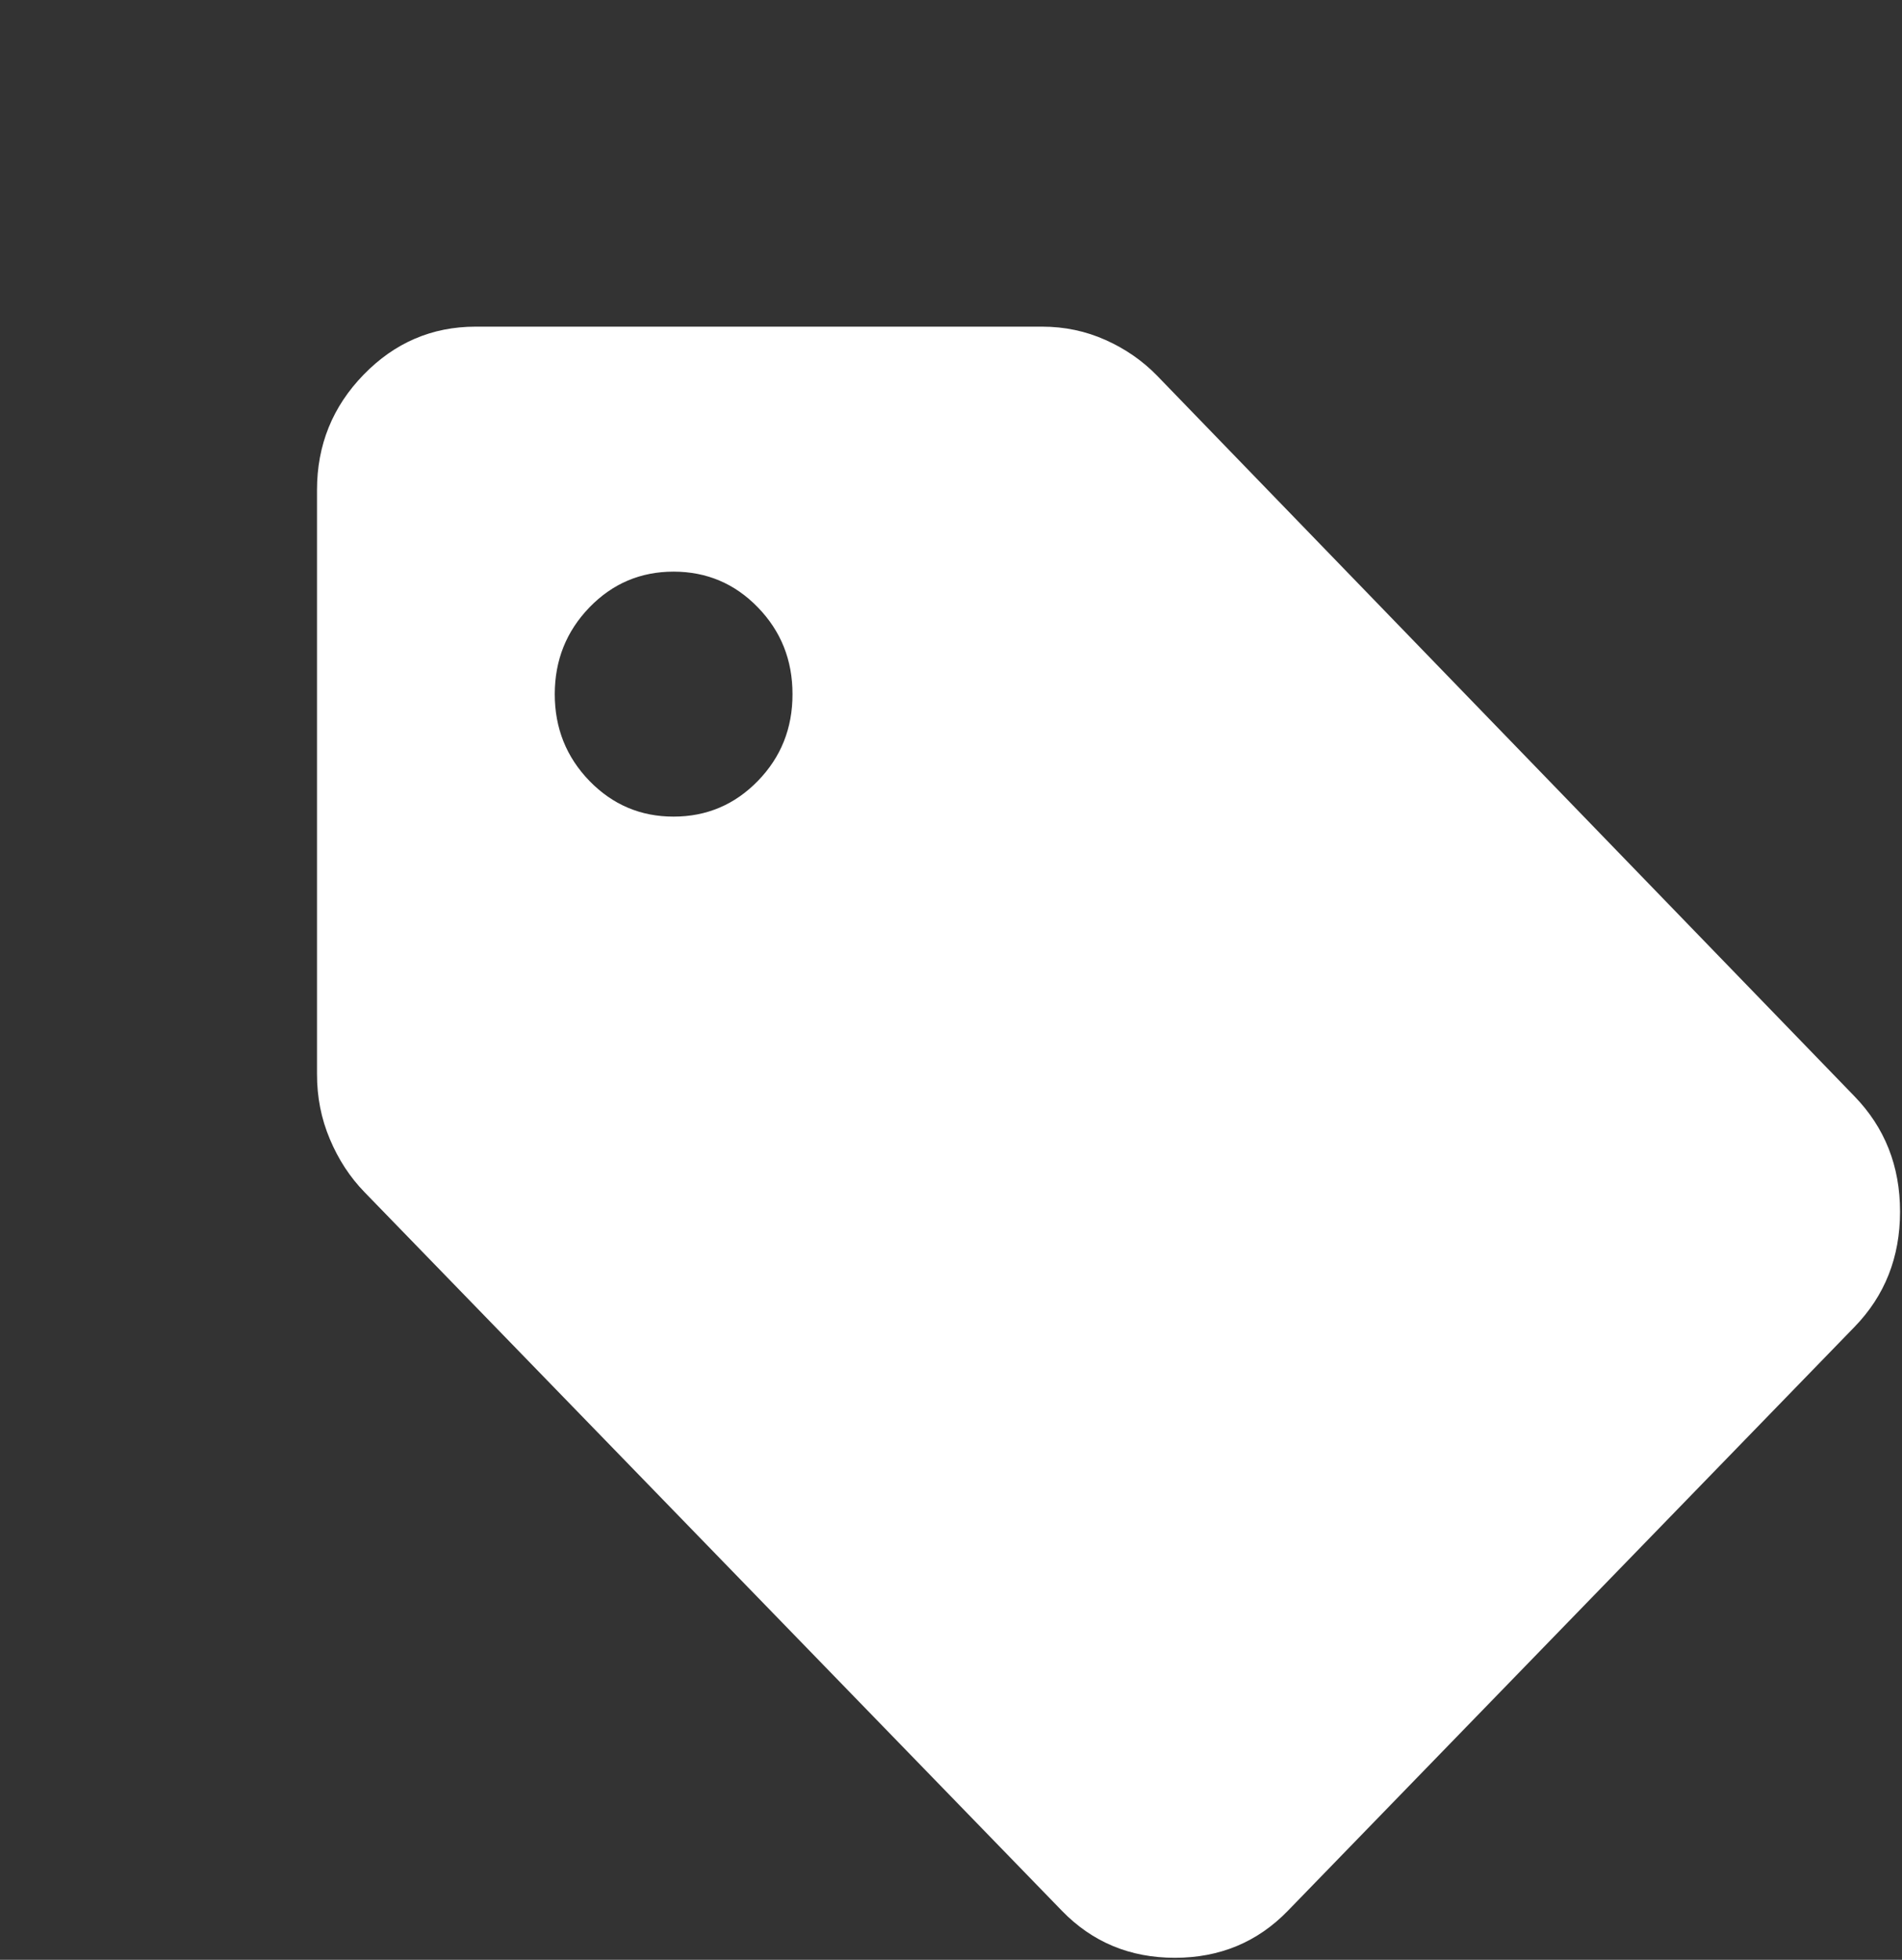 <svg width="33" height="34" viewBox="0 0 33 34" fill="none" xmlns="http://www.w3.org/2000/svg">
<rect x="0" y="0" width="33" height="34" fill="#333333" stroke="none"/>
<g clip-path="url(#clip0_1_4235)">
<path d="M22.344 33.15C21.817 33.693 21.163 33.965 20.384 33.965C19.605 33.965 18.952 33.693 18.425 33.15L6.325 20.683C6.073 20.424 5.872 20.117 5.723 19.762C5.573 19.408 5.499 19.031 5.5 18.629V8.5C5.5 7.721 5.77 7.054 6.309 6.5C6.848 5.945 7.495 5.668 8.25 5.667H18.081C18.471 5.667 18.837 5.744 19.181 5.898C19.525 6.052 19.823 6.258 20.075 6.517L32.175 19.019C32.702 19.562 32.966 20.229 32.966 21.02C32.966 21.812 32.702 22.479 32.175 23.021L22.344 33.15ZM11.688 14.167C12.26 14.167 12.748 13.96 13.149 13.548C13.551 13.135 13.751 12.633 13.75 12.042C13.75 11.451 13.55 10.95 13.149 10.537C12.749 10.124 12.261 9.918 11.688 9.917C11.115 9.917 10.628 10.123 10.227 10.537C9.827 10.951 9.626 11.452 9.625 12.042C9.625 12.632 9.826 13.134 10.227 13.548C10.629 13.961 11.116 14.168 11.688 14.167Z" fill="white"/>
</g>
<defs>
<clipPath id="clip0_1_4235">
<rect width="33" height="34" fill="white"/>
</clipPath>
</defs>
</svg>
